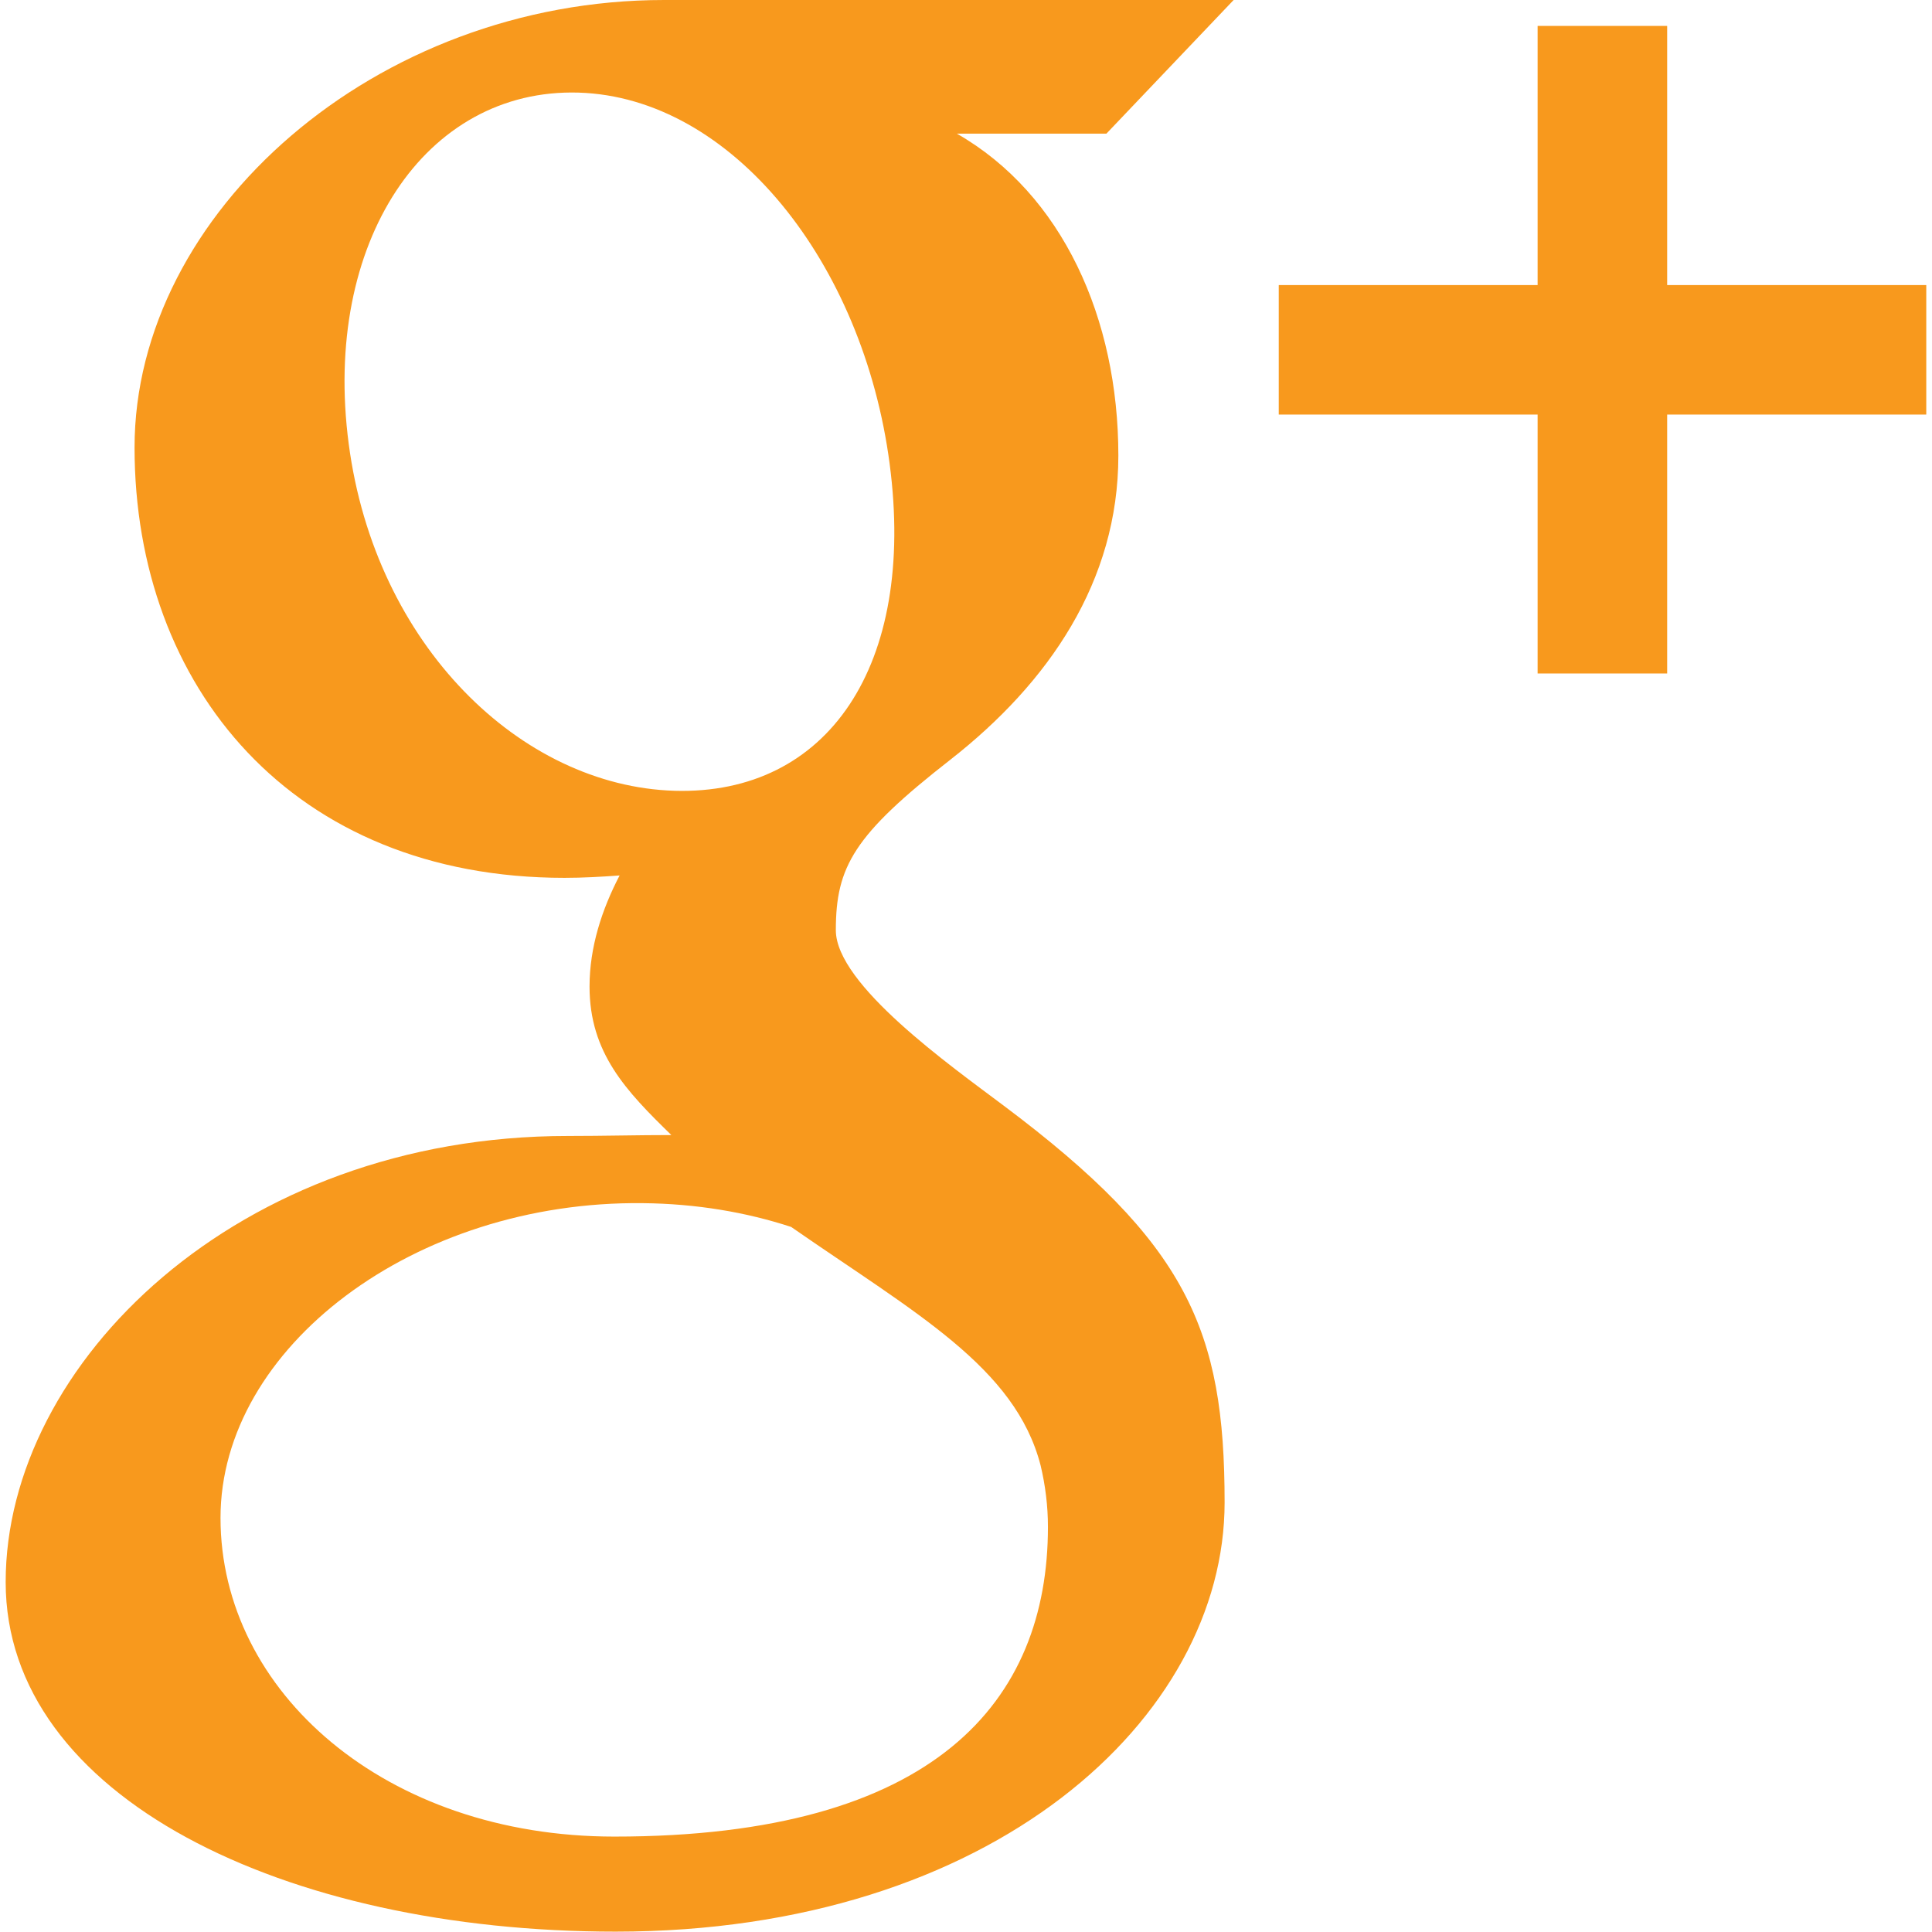 <?xml version="1.0" encoding="utf-8"?>
<!-- Generator: Adobe Illustrator 16.0.0, SVG Export Plug-In . SVG Version: 6.00 Build 0)  -->
<!DOCTYPE svg PUBLIC "-//W3C//DTD SVG 1.1//EN" "http://www.w3.org/Graphics/SVG/1.1/DTD/svg11.dtd">
<svg version="1.1" id="Layer_1" xmlns="http://www.w3.org/2000/svg" xmlns:xlink="http://www.w3.org/1999/xlink" x="0px" y="0px"
	 width="31.69px" height="31.686px" viewBox="-0.093 0 31.69 31.686" enable-background="new -0.093 0 31.69 31.686"
	 xml:space="preserve">
<g>
	<polygon fill="#F8991D" points="31.503,4.676 27.253,4.676 27.253,0.425 25.128,0.425 25.128,4.676 20.882,4.676 20.882,6.8 
		25.128,6.8 25.128,11.047 27.253,11.047 27.253,6.8 31.503,6.8 	"/>
</g>
<g>
	<path fill="#F8991D" d="M16.367,18.133c-0.864-0.65-2.75-1.982-2.75-2.875c0-1.046,0.299-1.564,1.876-2.795
		c1.615-1.263,2.758-2.926,2.758-4.991c0-2.249-0.918-4.29-2.649-5.28h2.453L20.142,0c0,0-6.896,0-9.341,0
		C6.063,0,2.114,3.495,2.114,7.34c0,3.927,2.594,7.059,7.052,7.059c0.31,0,0.61-0.018,0.904-0.039
		c-0.29,0.557-0.493,1.175-0.493,1.822c0,1.09,0.6,1.713,1.342,2.436c-0.562,0-1.103,0.015-1.695,0.015
		C3.797,18.631,0,22.366,0,25.95c0,3.527,4.578,5.734,10.005,5.734c6.185,0,9.989-3.51,9.989-7.039
		C19.994,21.816,19.384,20.394,16.367,18.133z M10.97,12.971c-2.519-0.077-4.909-2.387-5.343-5.69
		C5.19,3.974,6.881,1.445,9.396,1.519c2.516,0.077,4.671,2.788,5.104,6.093C14.934,10.917,13.485,13.044,10.97,12.971z
		 M9.984,30.125c-3.75,0-6.46-2.373-6.46-5.228c0-2.794,3.178-5.205,6.928-5.162c0.876,0.009,1.692,0.148,2.432,0.39
		c2.038,1.415,3.677,2.299,4.092,3.913c0.077,0.324,0.12,0.661,0.12,1.007C17.096,27.897,15.257,30.125,9.984,30.125z"/>
</g>
</svg>
